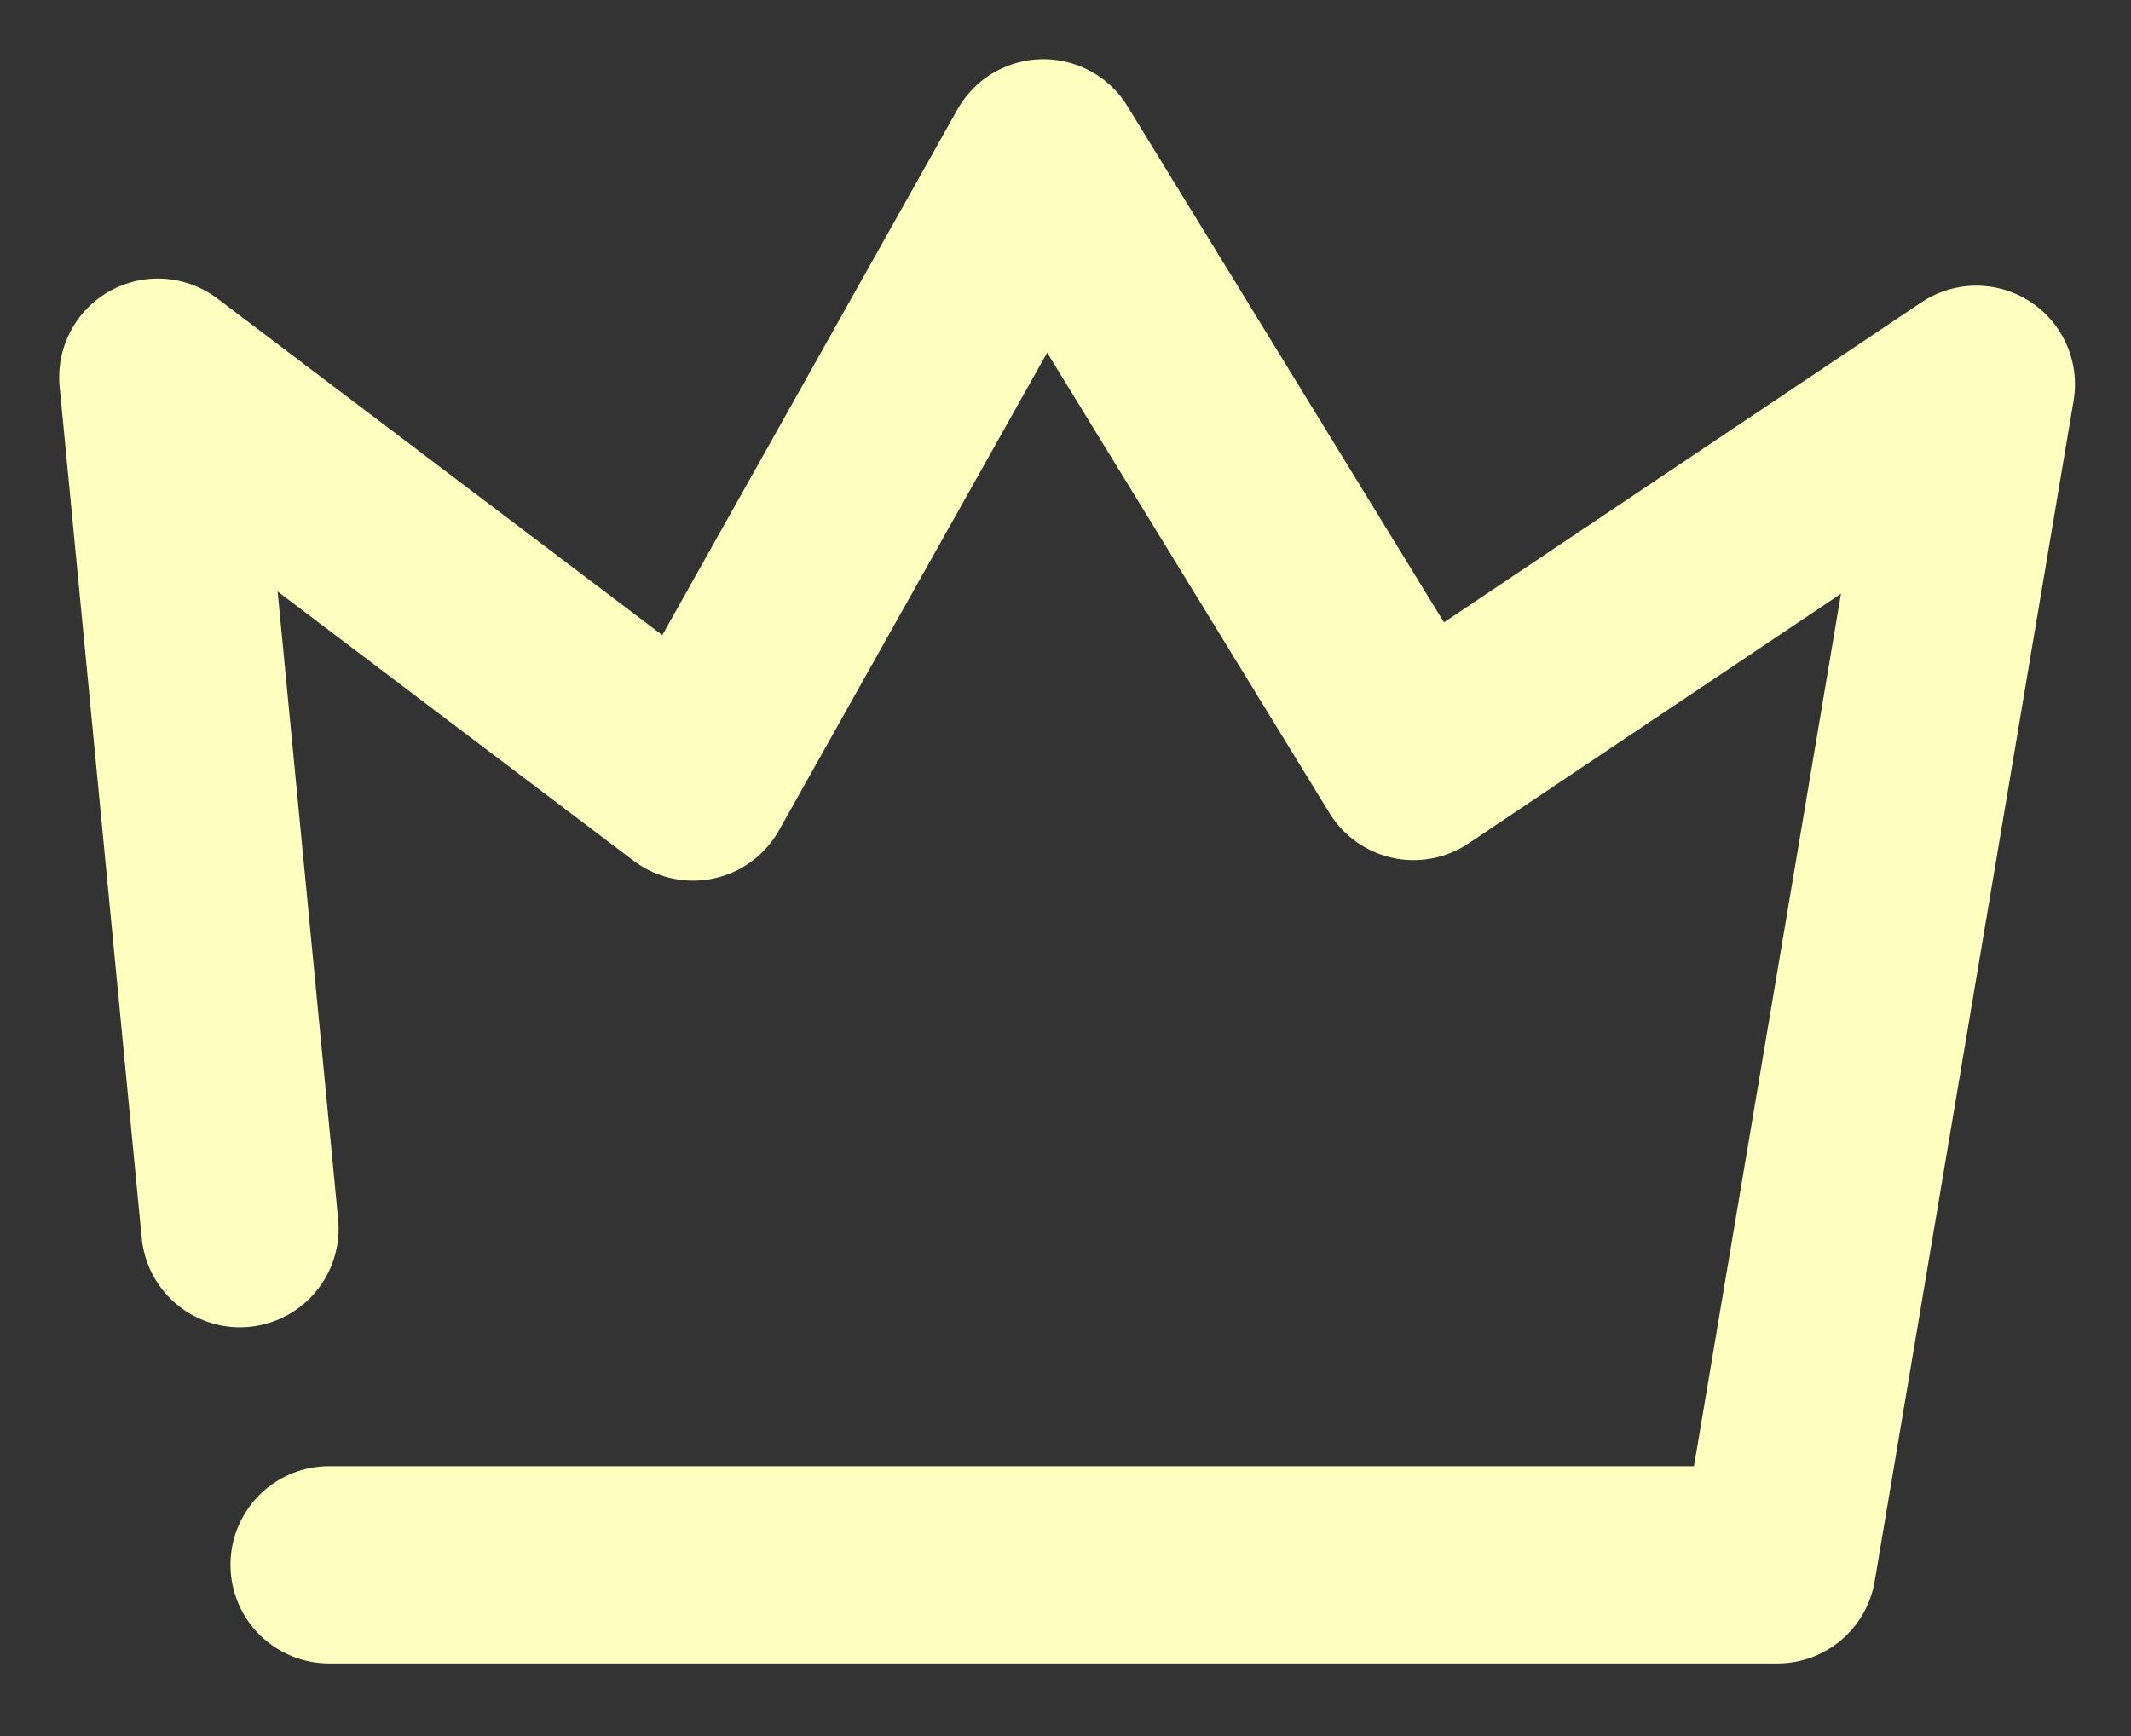 <svg width="27" height="22" viewBox="0 0 27 22" fill="none" xmlns="http://www.w3.org/2000/svg">
<rect x="0" y="0" width="27" height="22" fill="#333333" stroke="none"/>
<path d="M4.17 19.83H22.52L25.04 4.87L17.91 9.65L13.22 2L8.78 9.91L2 4.78L3.04 15.57" stroke="#FEFFBE" stroke-width="2.5" stroke-linecap="round" stroke-linejoin="round"/>
</svg>
